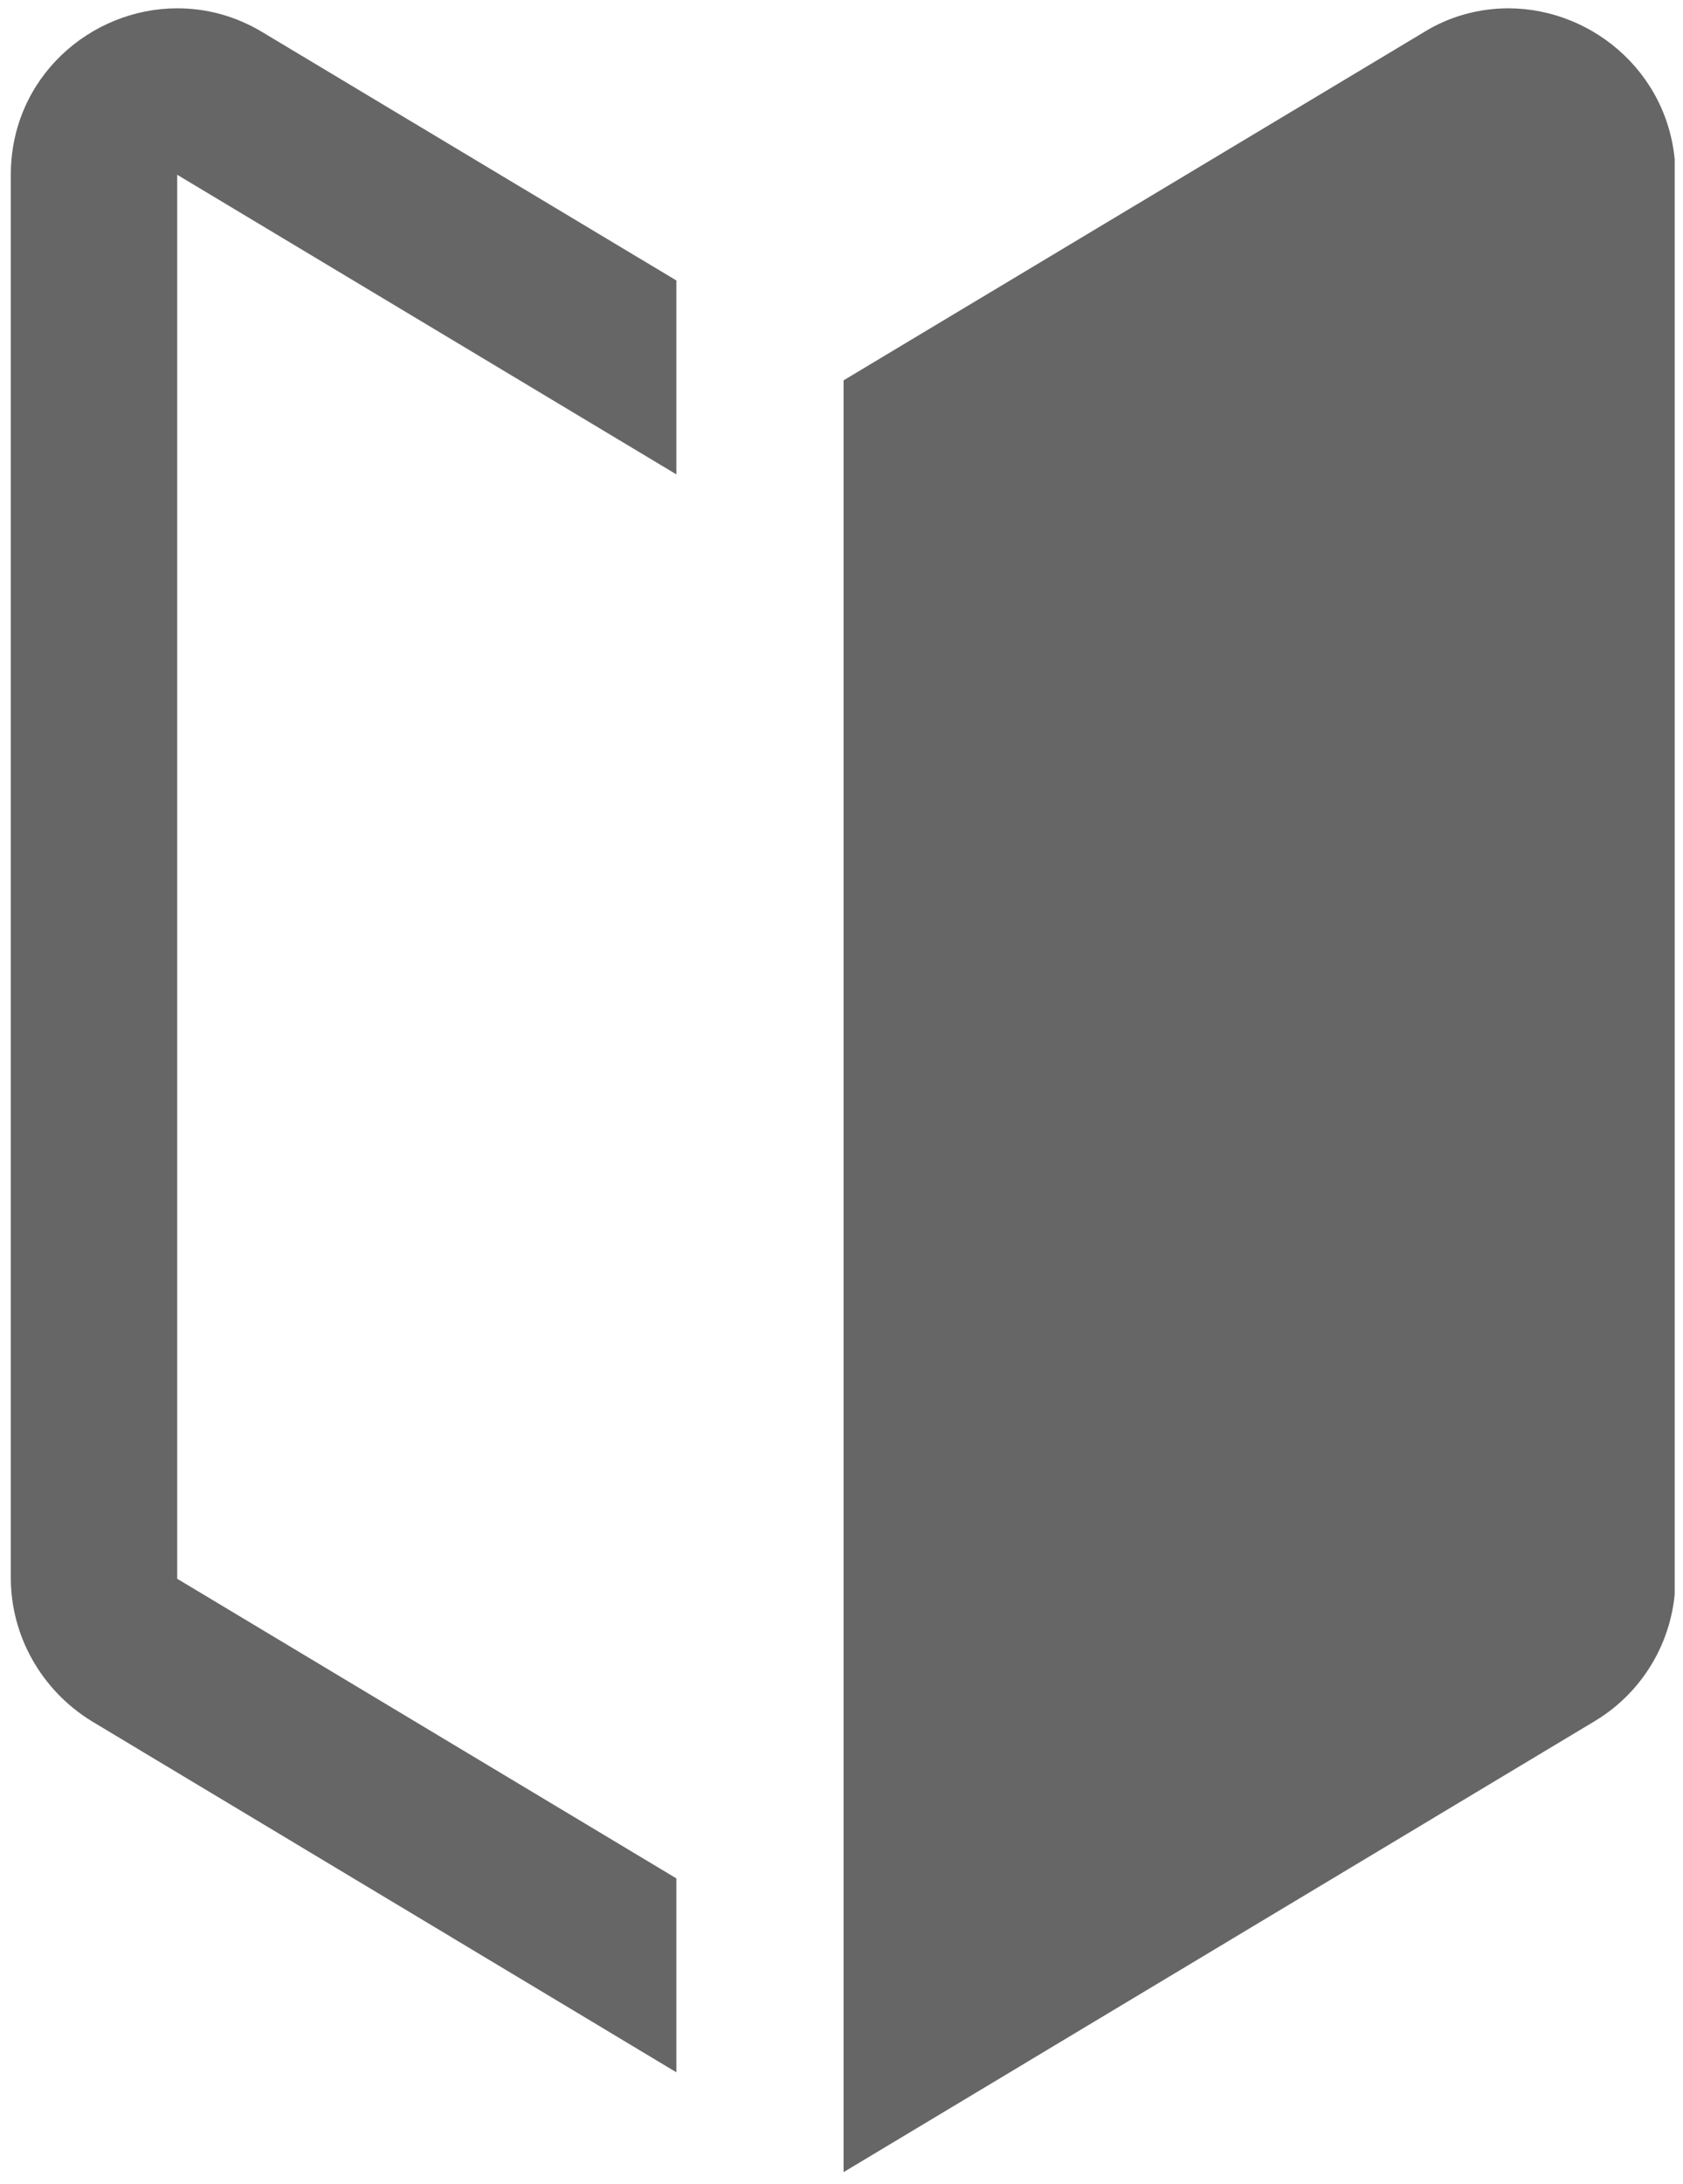<?xml version="1.0" encoding="utf-8"?>
<!-- Generator: Adobe Illustrator 23.0.1, SVG Export Plug-In . SVG Version: 6.00 Build 0)  -->
<svg version="1.1" id="レイヤー_1" xmlns="http://www.w3.org/2000/svg" xmlns:xlink="http://www.w3.org/1999/xlink" x="0px"
	 y="0px" viewBox="0 0 20.23 26.24" style="enable-background:new 0 0 20.23 26.24;" xml:space="preserve">
<style type="text/css">
	.st0{fill-rule:evenodd;clip-rule:evenodd;fill:#666;}
	.st1{enable-background:new    ;}
	.st2{clip-path:url(#SVGID_2_);}
	.st3{clip-path:url(#SVGID_4_);}
	.st4{clip-path:url(#SVGID_6_);fill:#666;}
	.st5{fill-rule:evenodd;clip-rule:evenodd;fill:none;}
</style>
<path class="st0" d="M2.13,18.97V2.1l6,3.6V3.37L3.16,0.39C2.83,0.19,2.48,0.1,2.13,0.1c-1.04,0-2,0.83-2,2v16.86
	c0,0.7,0.37,1.35,0.97,1.72l7.03,4.22v-2.33L2.13,18.97z"/>
<g class="st1">
	<g>
		<defs>
			<rect id="SVGID_1_" x="10.13" y="0.1" width="10" height="26"/>
		</defs>
		<clipPath id="SVGID_2_">
			<use xlink:href="#SVGID_1_"  style="overflow:visible;"/>
		</clipPath>
		<g class="st2">
			<defs>
				<path id="SVGID_3_" d="M18.13,0.1c-0.34,0-0.7,0.09-1.02,0.29l-6.97,4.18V26.1l9.03-5.42c0.6-0.36,0.97-1.01,0.97-1.72V2.1
					C20.13,0.93,19.17,0.1,18.13,0.1"/>
			</defs>
			<clipPath id="SVGID_4_">
				<use xlink:href="#SVGID_3_"  style="overflow:visible;"/>
			</clipPath>
			<g class="st3">
				<defs>
					<rect id="SVGID_5_" x="10.13" y="0.1" width="10" height="26"/>
				</defs>
				<clipPath id="SVGID_6_">
					<use xlink:href="#SVGID_5_"  style="overflow:visible;"/>
				</clipPath>
				<rect x="5.13" y="-4.9" class="st4" width="20" height="36"/>
			</g>
		</g>
	</g>
</g>
<polygon class="st5" points="15.13,0.1 20.13,0.1 20.13,26.1 15.13,26.1 10.13,26.1 10.13,0.1 "/>
</svg>
